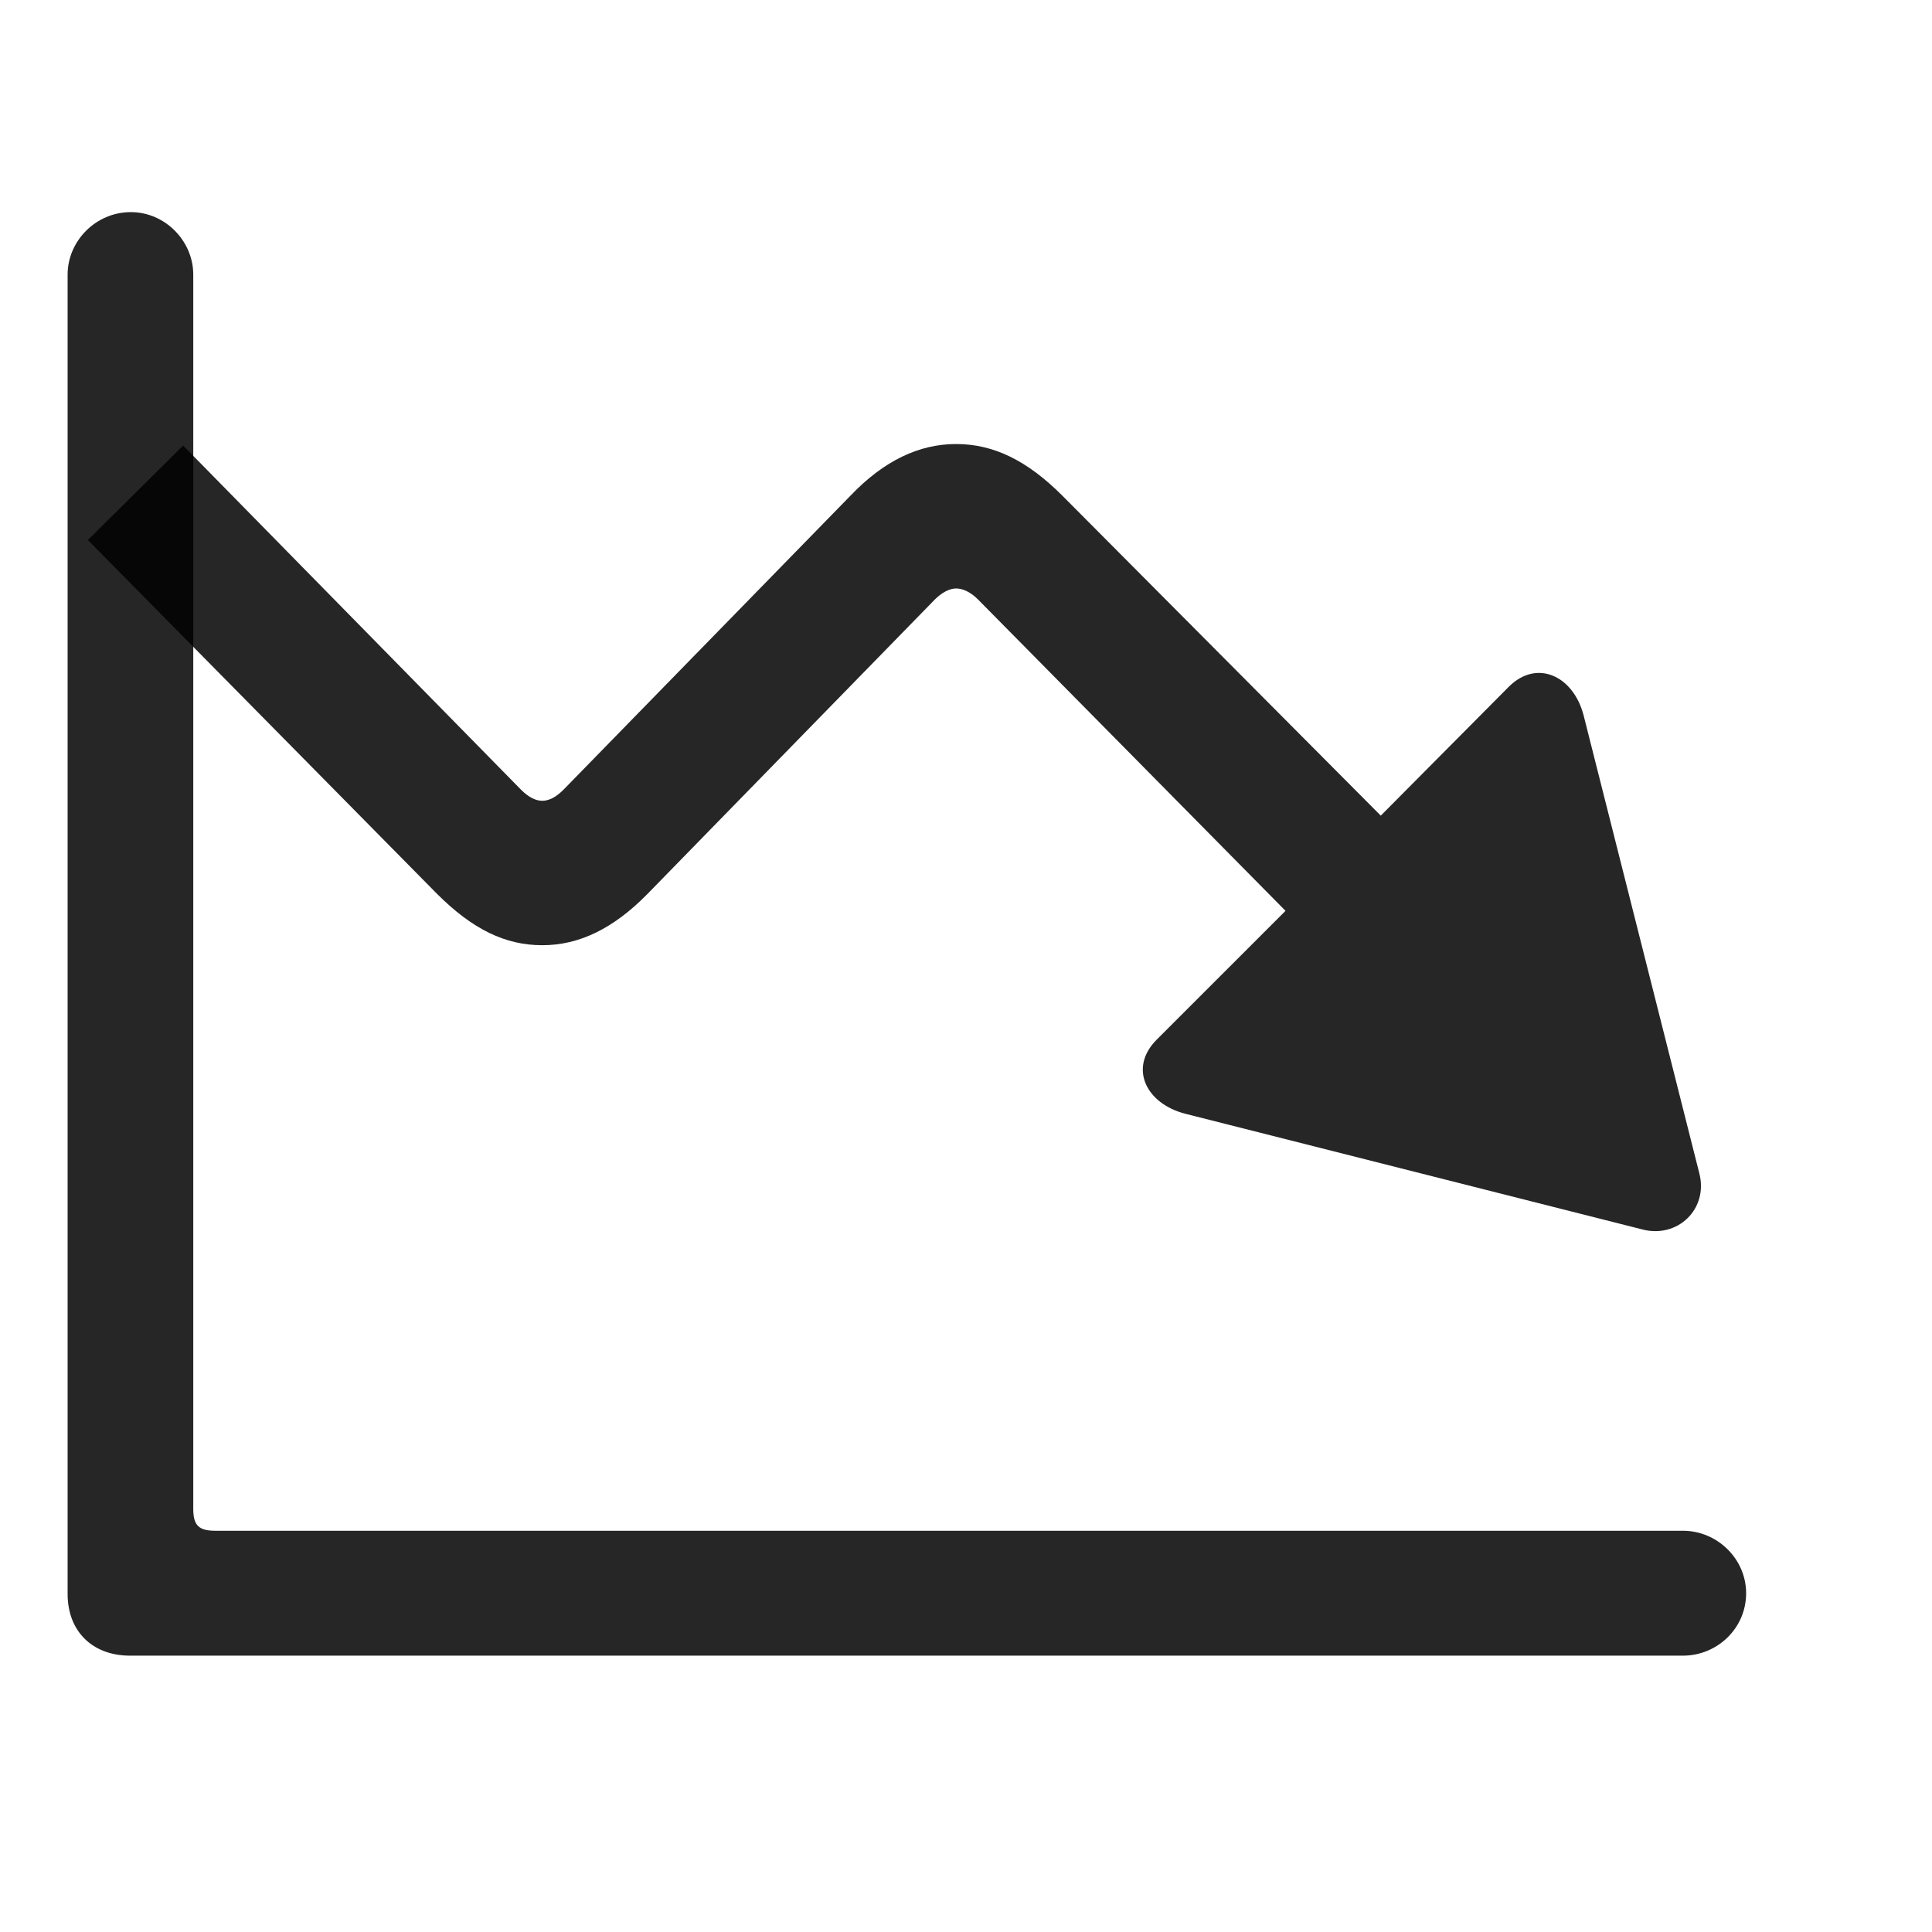 <svg width="29" height="29" viewBox="0 0 29 29" fill="currentColor" xmlns="http://www.w3.org/2000/svg">
<g clip-path="url(#clip0_2207_36950)">
<path d="M2.749 6.688L1.319 8.106L6.558 13.415C7.097 13.954 7.589 14.188 8.14 14.188C8.69 14.188 9.206 13.942 9.722 13.415L14.034 8.997C14.14 8.891 14.257 8.833 14.351 8.833C14.456 8.833 14.573 8.891 14.679 8.997L19.296 13.672L17.362 15.606C16.94 16.028 17.198 16.567 17.796 16.719L24.651 18.454C25.179 18.594 25.647 18.149 25.507 17.61L23.772 10.743C23.62 10.145 23.069 9.887 22.647 10.309L20.726 12.243L15.944 7.438C15.417 6.911 14.913 6.665 14.351 6.665C13.8 6.665 13.272 6.911 12.768 7.438L8.456 11.856C8.351 11.961 8.245 12.02 8.14 12.02C8.034 12.02 7.929 11.961 7.823 11.856L2.749 6.688Z" fill="currentColor" fill-opacity="0.85"/>
<path d="M1.015 23.926C1.015 24.489 1.39 24.852 1.952 24.852H25.261C25.776 24.852 26.21 24.442 26.21 23.915C26.21 23.399 25.776 22.977 25.261 22.977H3.229C2.983 22.977 2.901 22.895 2.901 22.649V4.122C2.901 3.618 2.479 3.184 1.964 3.184C1.437 3.184 1.015 3.618 1.015 4.122V23.926Z" fill="currentColor" fill-opacity="0.85"/>
</g>
<defs>
<clipPath id="clip0_2207_36950">
<rect width="25.195" height="21.809" fill="currentColor" transform="translate(1.015 3.043)"/>
</clipPath>
</defs>
</svg>
